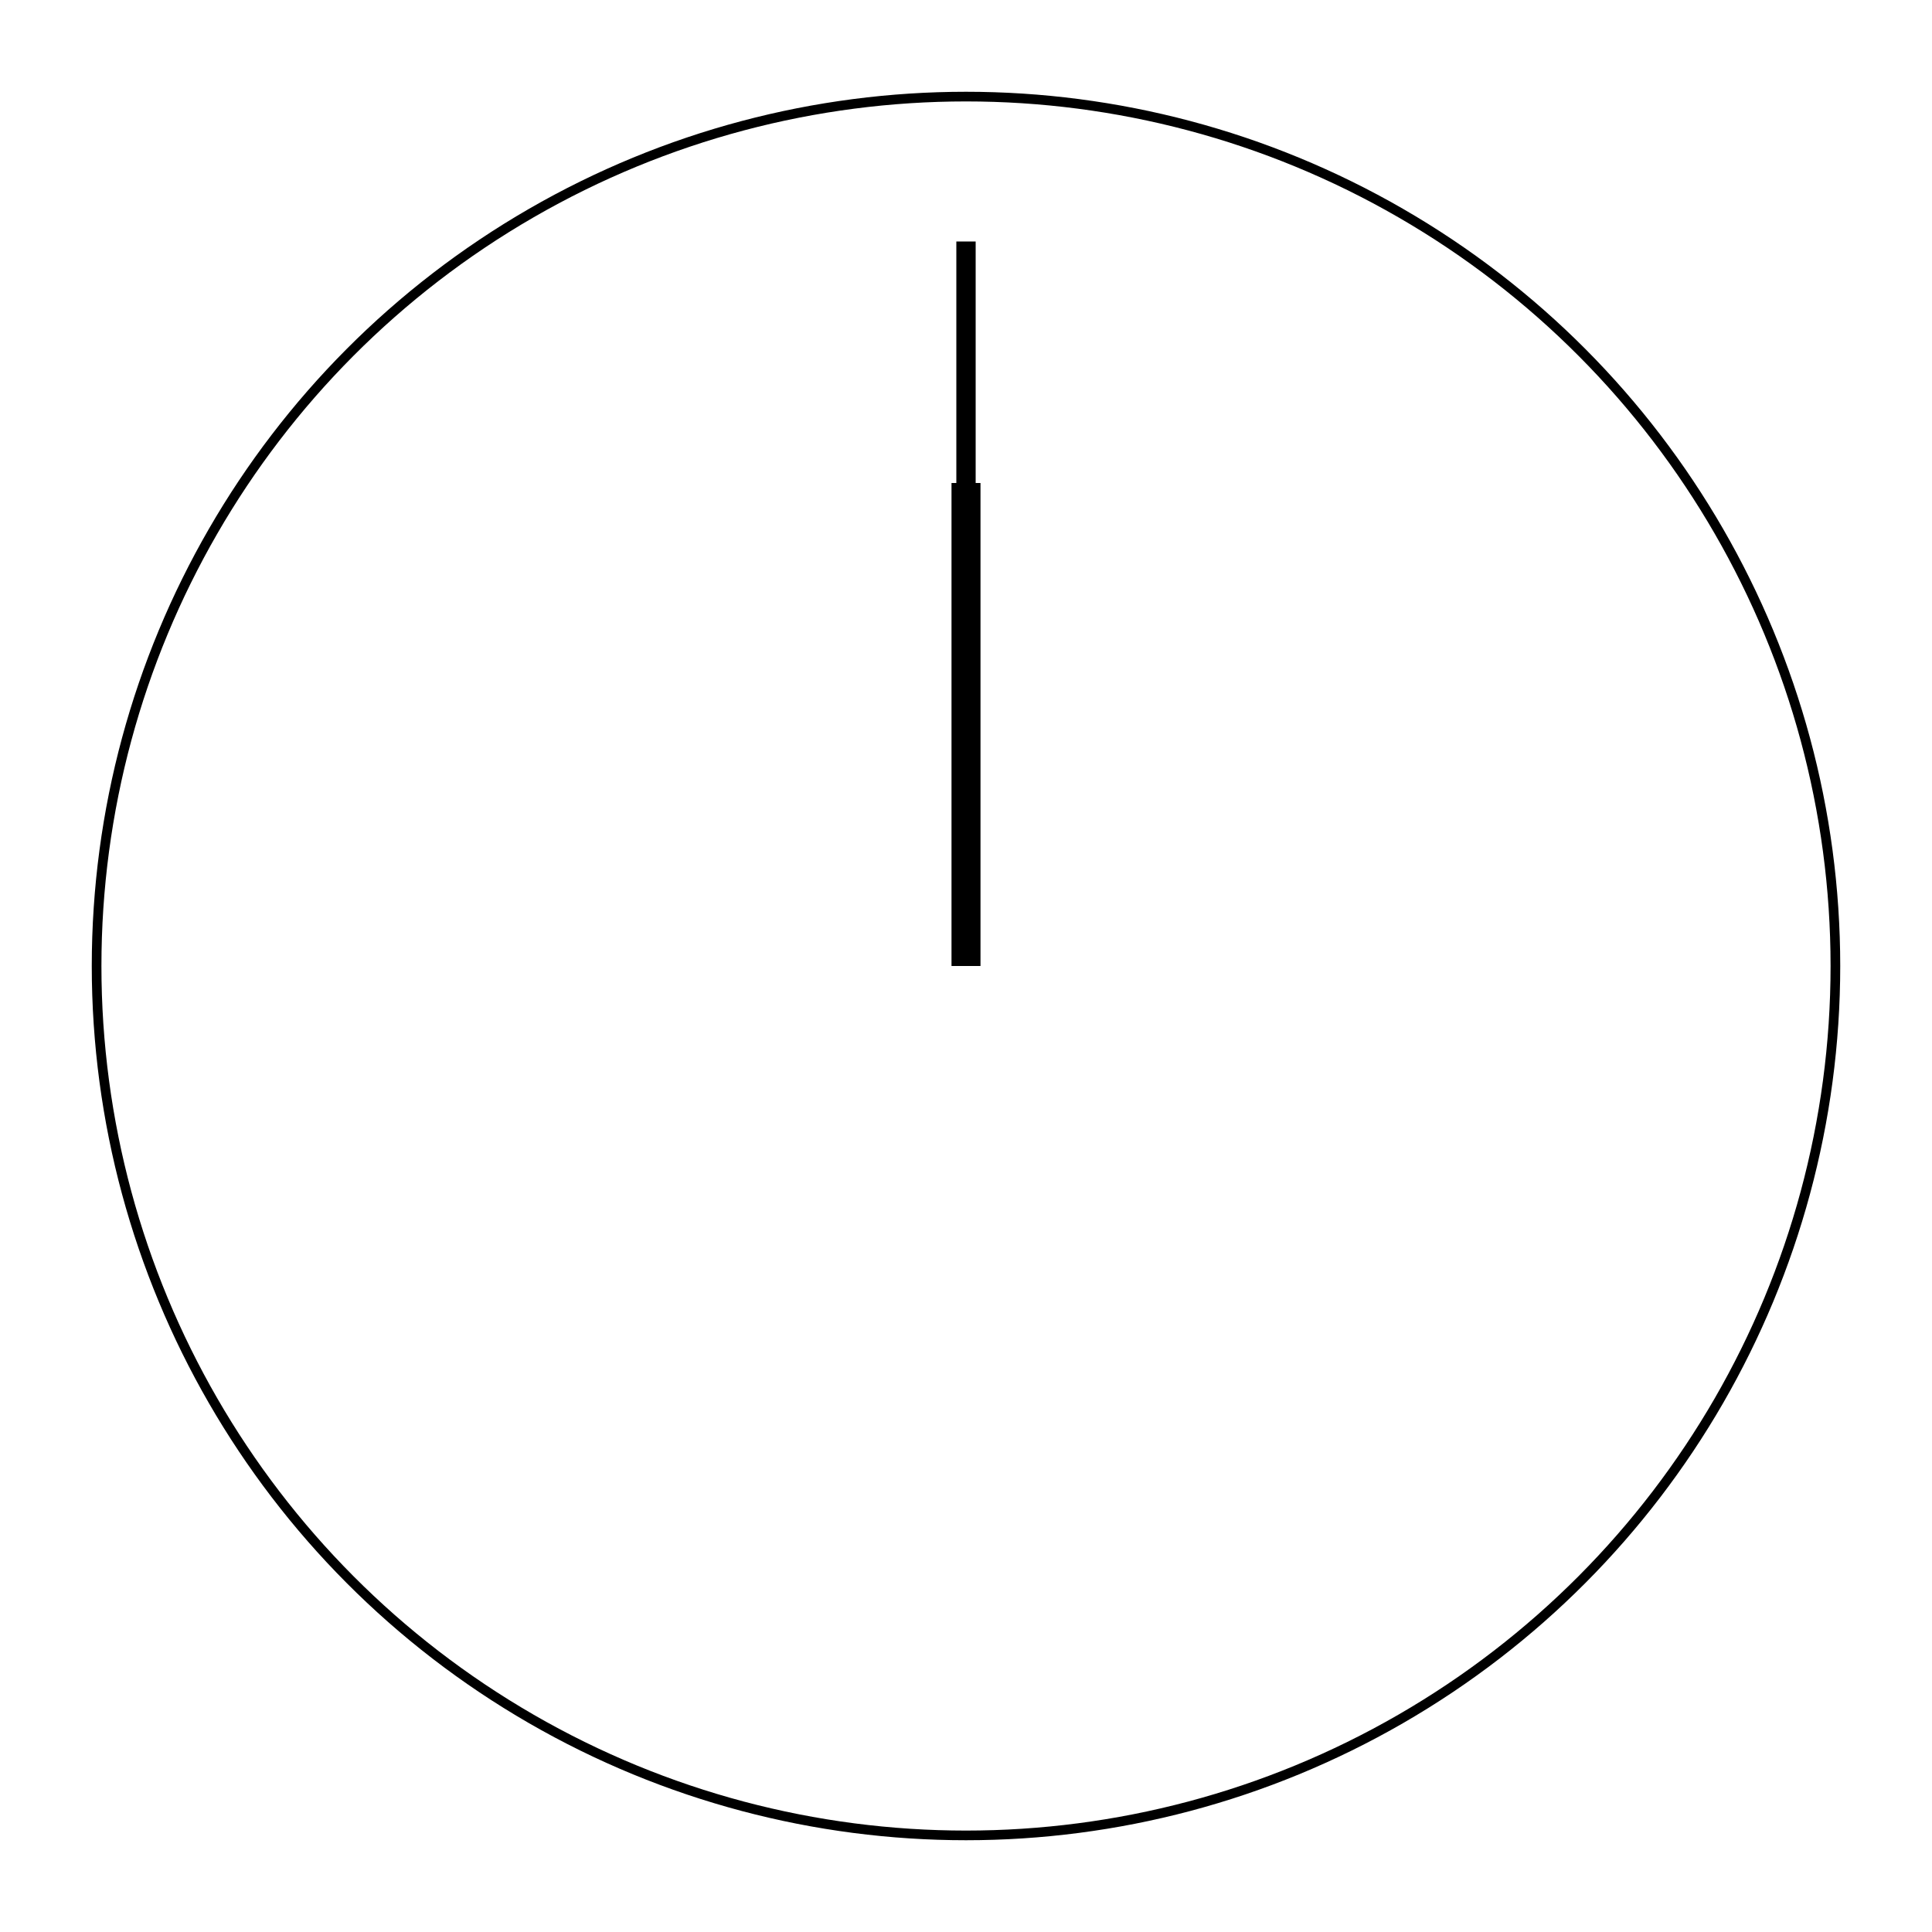 <svg xmlns="http://www.w3.org/2000/svg" width="400" height="400" viewBox="0 0 400 400">
<circle cx="200" cy="200" r="180" stroke="black" stroke-width="2" fill="none" />
<line x1="200" y1="200" x2="200" y2="100" stroke="black" stroke-width="6" />
<line x1="200" y1="200" x2="200" y2="50" stroke="black" stroke-width="4" /> 
</svg>